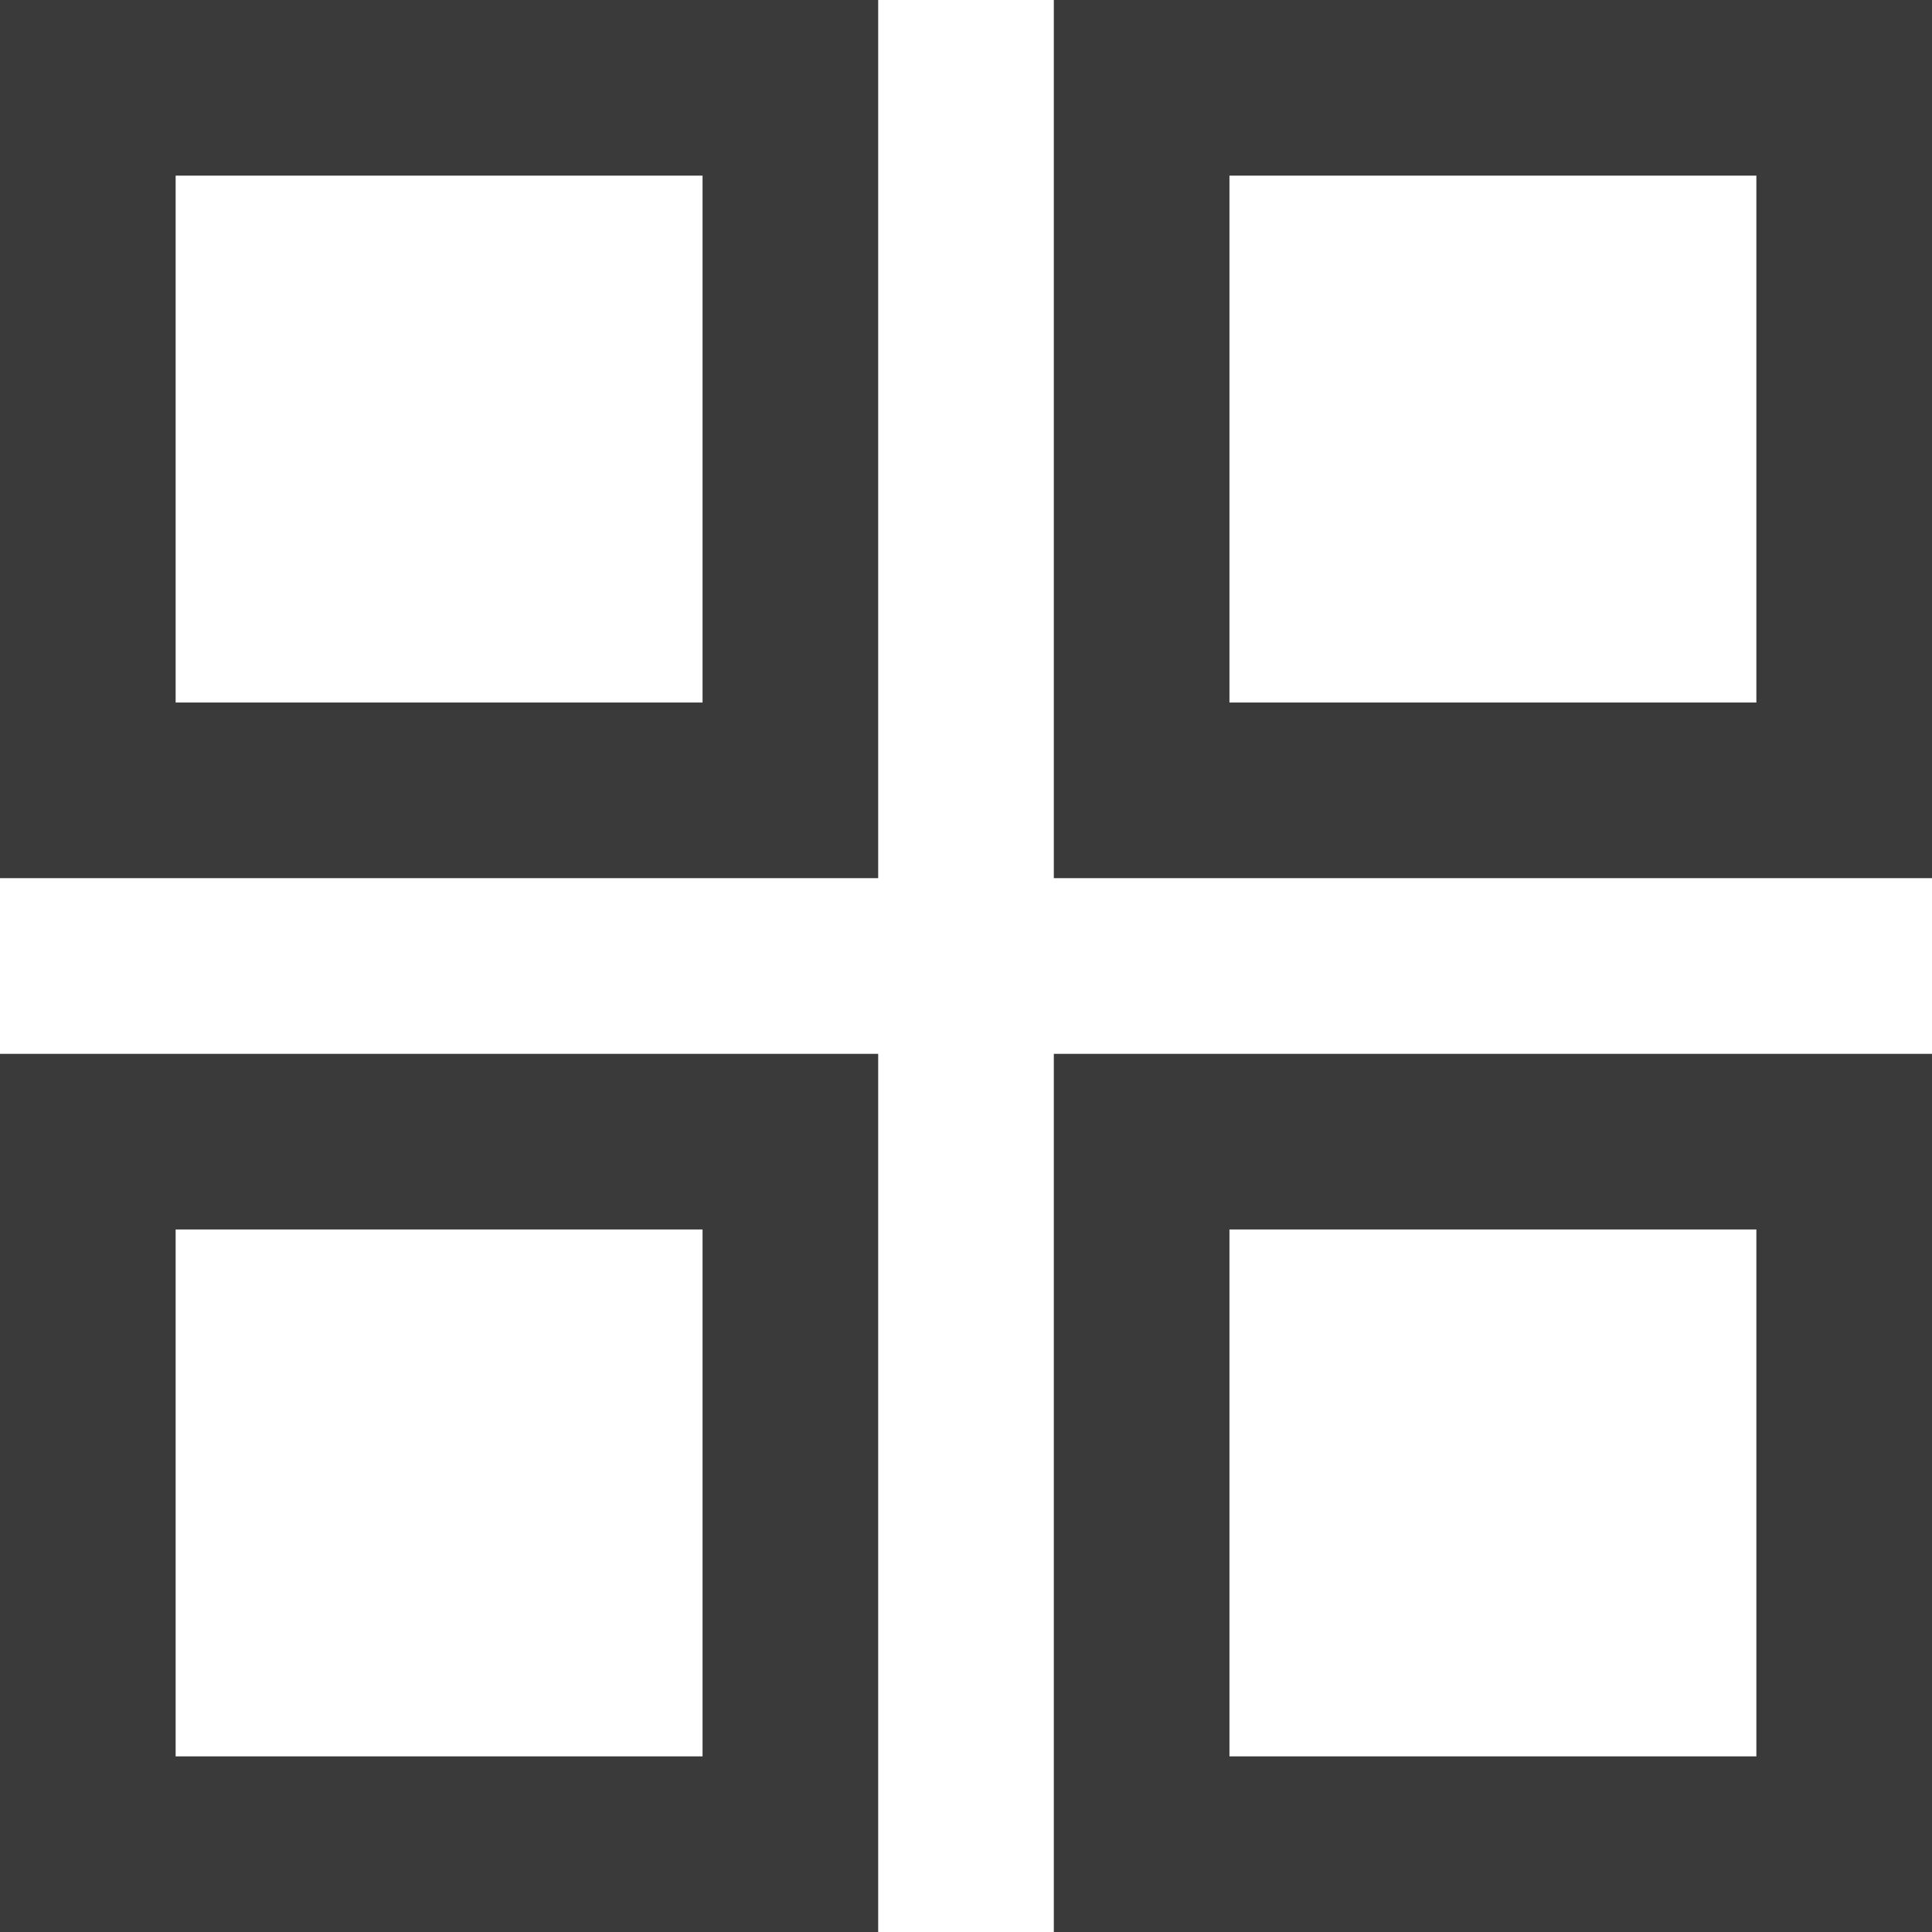 <svg id="Layer_1" data-name="Layer 1" xmlns="http://www.w3.org/2000/svg" viewBox="0 0 22 22"><title>woo-grid-1</title><rect x="1" y="1" width="8" height="8" fill="none" stroke="#3a3a3a" stroke-linecap="round" stroke-width="2"/><rect x="1" y="13" width="8" height="8" fill="none" stroke="#3a3a3a" stroke-linecap="round" stroke-width="2"/><rect x="13" y="1" width="8" height="8" fill="none" stroke="#3a3a3a" stroke-linecap="round" stroke-width="2"/><rect x="13" y="13" width="8" height="8" fill="none" stroke="#3a3a3a" stroke-linecap="round" stroke-width="2"/></svg>